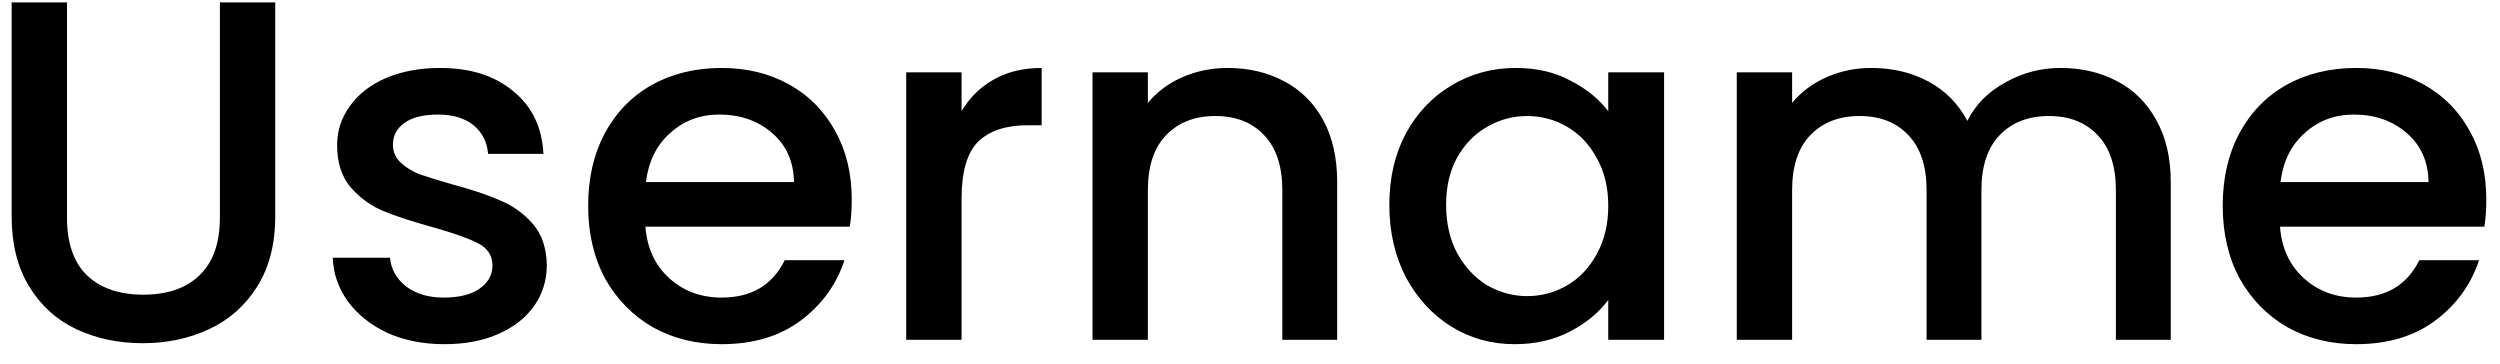 <svg width="103" height="15" viewBox="0 0 103 15" fill="none" xmlns="http://www.w3.org/2000/svg">
<path d="M2.76 0.1V8.96C2.76 10.013 3.033 10.807 3.58 11.34C4.14 11.873 4.913 12.14 5.9 12.14C6.9 12.14 7.673 11.873 8.22 11.34C8.78 10.807 9.06 10.013 9.06 8.96V0.1H11.34V8.92C11.34 10.053 11.093 11.013 10.6 11.8C10.107 12.587 9.447 13.173 8.62 13.56C7.793 13.947 6.88 14.14 5.88 14.14C4.88 14.14 3.967 13.947 3.14 13.56C2.327 13.173 1.68 12.587 1.2 11.8C0.72 11.013 0.48 10.053 0.48 8.92V0.1H2.76ZM18.309 14.18C17.442 14.18 16.662 14.027 15.969 13.72C15.289 13.4 14.749 12.973 14.349 12.44C13.949 11.893 13.735 11.287 13.709 10.62H16.069C16.109 11.087 16.329 11.48 16.729 11.8C17.142 12.107 17.655 12.26 18.269 12.26C18.909 12.26 19.402 12.14 19.749 11.9C20.109 11.647 20.289 11.327 20.289 10.94C20.289 10.527 20.089 10.22 19.689 10.02C19.302 9.82 18.682 9.6 17.829 9.36C17.002 9.133 16.329 8.913 15.809 8.7C15.289 8.487 14.835 8.16 14.449 7.72C14.075 7.28 13.889 6.7 13.889 5.98C13.889 5.393 14.062 4.86 14.409 4.38C14.755 3.887 15.249 3.5 15.889 3.22C16.542 2.94 17.289 2.8 18.129 2.8C19.382 2.8 20.389 3.12 21.149 3.76C21.922 4.387 22.335 5.247 22.389 6.34H20.109C20.069 5.847 19.869 5.453 19.509 5.16C19.149 4.867 18.662 4.72 18.049 4.72C17.449 4.72 16.989 4.833 16.669 5.06C16.349 5.287 16.189 5.587 16.189 5.96C16.189 6.253 16.295 6.5 16.509 6.7C16.722 6.9 16.982 7.06 17.289 7.18C17.595 7.287 18.049 7.427 18.649 7.6C19.449 7.813 20.102 8.033 20.609 8.26C21.129 8.473 21.575 8.793 21.949 9.22C22.322 9.647 22.515 10.213 22.529 10.92C22.529 11.547 22.355 12.107 22.009 12.6C21.662 13.093 21.169 13.48 20.529 13.76C19.902 14.04 19.162 14.18 18.309 14.18ZM35.092 8.22C35.092 8.633 35.066 9.007 35.012 9.34H26.592C26.659 10.22 26.985 10.927 27.572 11.46C28.159 11.993 28.879 12.26 29.732 12.26C30.959 12.26 31.826 11.747 32.332 10.72H34.792C34.459 11.733 33.852 12.567 32.972 13.22C32.105 13.86 31.026 14.18 29.732 14.18C28.679 14.18 27.732 13.947 26.892 13.48C26.066 13 25.412 12.333 24.932 11.48C24.465 10.613 24.232 9.613 24.232 8.48C24.232 7.347 24.459 6.353 24.912 5.5C25.379 4.633 26.026 3.967 26.852 3.5C27.692 3.033 28.652 2.8 29.732 2.8C30.772 2.8 31.699 3.027 32.512 3.48C33.325 3.933 33.959 4.573 34.412 5.4C34.865 6.213 35.092 7.153 35.092 8.22ZM32.712 7.5C32.699 6.66 32.399 5.987 31.812 5.48C31.226 4.973 30.499 4.72 29.632 4.72C28.846 4.72 28.172 4.973 27.612 5.48C27.052 5.973 26.719 6.647 26.612 7.5H32.712ZM39.616 4.58C39.949 4.02 40.389 3.587 40.936 3.28C41.496 2.96 42.156 2.8 42.916 2.8V5.16H42.336C41.443 5.16 40.763 5.387 40.296 5.84C39.843 6.293 39.616 7.08 39.616 8.2V14H37.336V2.98H39.616V4.58ZM50.572 2.8C51.438 2.8 52.212 2.98 52.892 3.34C53.585 3.7 54.125 4.233 54.512 4.94C54.898 5.647 55.092 6.5 55.092 7.5V14H52.832V7.84C52.832 6.853 52.585 6.1 52.092 5.58C51.598 5.047 50.925 4.78 50.072 4.78C49.218 4.78 48.538 5.047 48.032 5.58C47.538 6.1 47.292 6.853 47.292 7.84V14H45.012V2.98H47.292V4.24C47.665 3.787 48.138 3.433 48.712 3.18C49.298 2.927 49.918 2.8 50.572 2.8ZM57.24 8.44C57.24 7.333 57.467 6.353 57.92 5.5C58.387 4.647 59.013 3.987 59.8 3.52C60.6 3.04 61.48 2.8 62.44 2.8C63.307 2.8 64.06 2.973 64.7 3.32C65.353 3.653 65.873 4.073 66.26 4.58V2.98H68.56V14H66.26V12.36C65.873 12.88 65.347 13.313 64.68 13.66C64.013 14.007 63.253 14.18 62.4 14.18C61.453 14.18 60.587 13.94 59.8 13.46C59.013 12.967 58.387 12.287 57.92 11.42C57.467 10.54 57.24 9.547 57.24 8.44ZM66.26 8.48C66.26 7.72 66.1 7.06 65.78 6.5C65.473 5.94 65.067 5.513 64.56 5.22C64.053 4.927 63.507 4.78 62.92 4.78C62.333 4.78 61.787 4.927 61.28 5.22C60.773 5.5 60.36 5.92 60.04 6.48C59.733 7.027 59.58 7.68 59.58 8.44C59.58 9.2 59.733 9.867 60.04 10.44C60.36 11.013 60.773 11.453 61.28 11.76C61.8 12.053 62.347 12.2 62.92 12.2C63.507 12.2 64.053 12.053 64.56 11.76C65.067 11.467 65.473 11.04 65.78 10.48C66.1 9.907 66.26 9.24 66.26 8.48ZM84.895 2.8C85.761 2.8 86.535 2.98 87.215 3.34C87.908 3.7 88.448 4.233 88.835 4.94C89.235 5.647 89.435 6.5 89.435 7.5V14H87.175V7.84C87.175 6.853 86.928 6.1 86.435 5.58C85.941 5.047 85.268 4.78 84.415 4.78C83.561 4.78 82.881 5.047 82.375 5.58C81.881 6.1 81.635 6.853 81.635 7.84V14H79.375V7.84C79.375 6.853 79.128 6.1 78.635 5.58C78.141 5.047 77.468 4.78 76.615 4.78C75.761 4.78 75.081 5.047 74.575 5.58C74.081 6.1 73.835 6.853 73.835 7.84V14H71.555V2.98H73.835V4.24C74.208 3.787 74.681 3.433 75.255 3.18C75.828 2.927 76.441 2.8 77.095 2.8C77.975 2.8 78.761 2.987 79.455 3.36C80.148 3.733 80.681 4.273 81.055 4.98C81.388 4.313 81.908 3.787 82.615 3.4C83.321 3 84.081 2.8 84.895 2.8ZM102.436 8.22C102.436 8.633 102.409 9.007 102.356 9.34H93.936C94.003 10.22 94.329 10.927 94.916 11.46C95.503 11.993 96.223 12.26 97.076 12.26C98.303 12.26 99.169 11.747 99.676 10.72H102.136C101.803 11.733 101.196 12.567 100.316 13.22C99.449 13.86 98.369 14.18 97.076 14.18C96.023 14.18 95.076 13.947 94.236 13.48C93.409 13 92.756 12.333 92.276 11.48C91.809 10.613 91.576 9.613 91.576 8.48C91.576 7.347 91.803 6.353 92.256 5.5C92.723 4.633 93.369 3.967 94.196 3.5C95.036 3.033 95.996 2.8 97.076 2.8C98.116 2.8 99.043 3.027 99.856 3.48C100.669 3.933 101.303 4.573 101.756 5.4C102.209 6.213 102.436 7.153 102.436 8.22ZM100.056 7.5C100.043 6.66 99.743 5.987 99.156 5.48C98.569 4.973 97.843 4.72 96.976 4.72C96.189 4.72 95.516 4.973 94.956 5.48C94.396 5.973 94.063 6.647 93.956 7.5H100.056Z" fill="black"/>
</svg>
